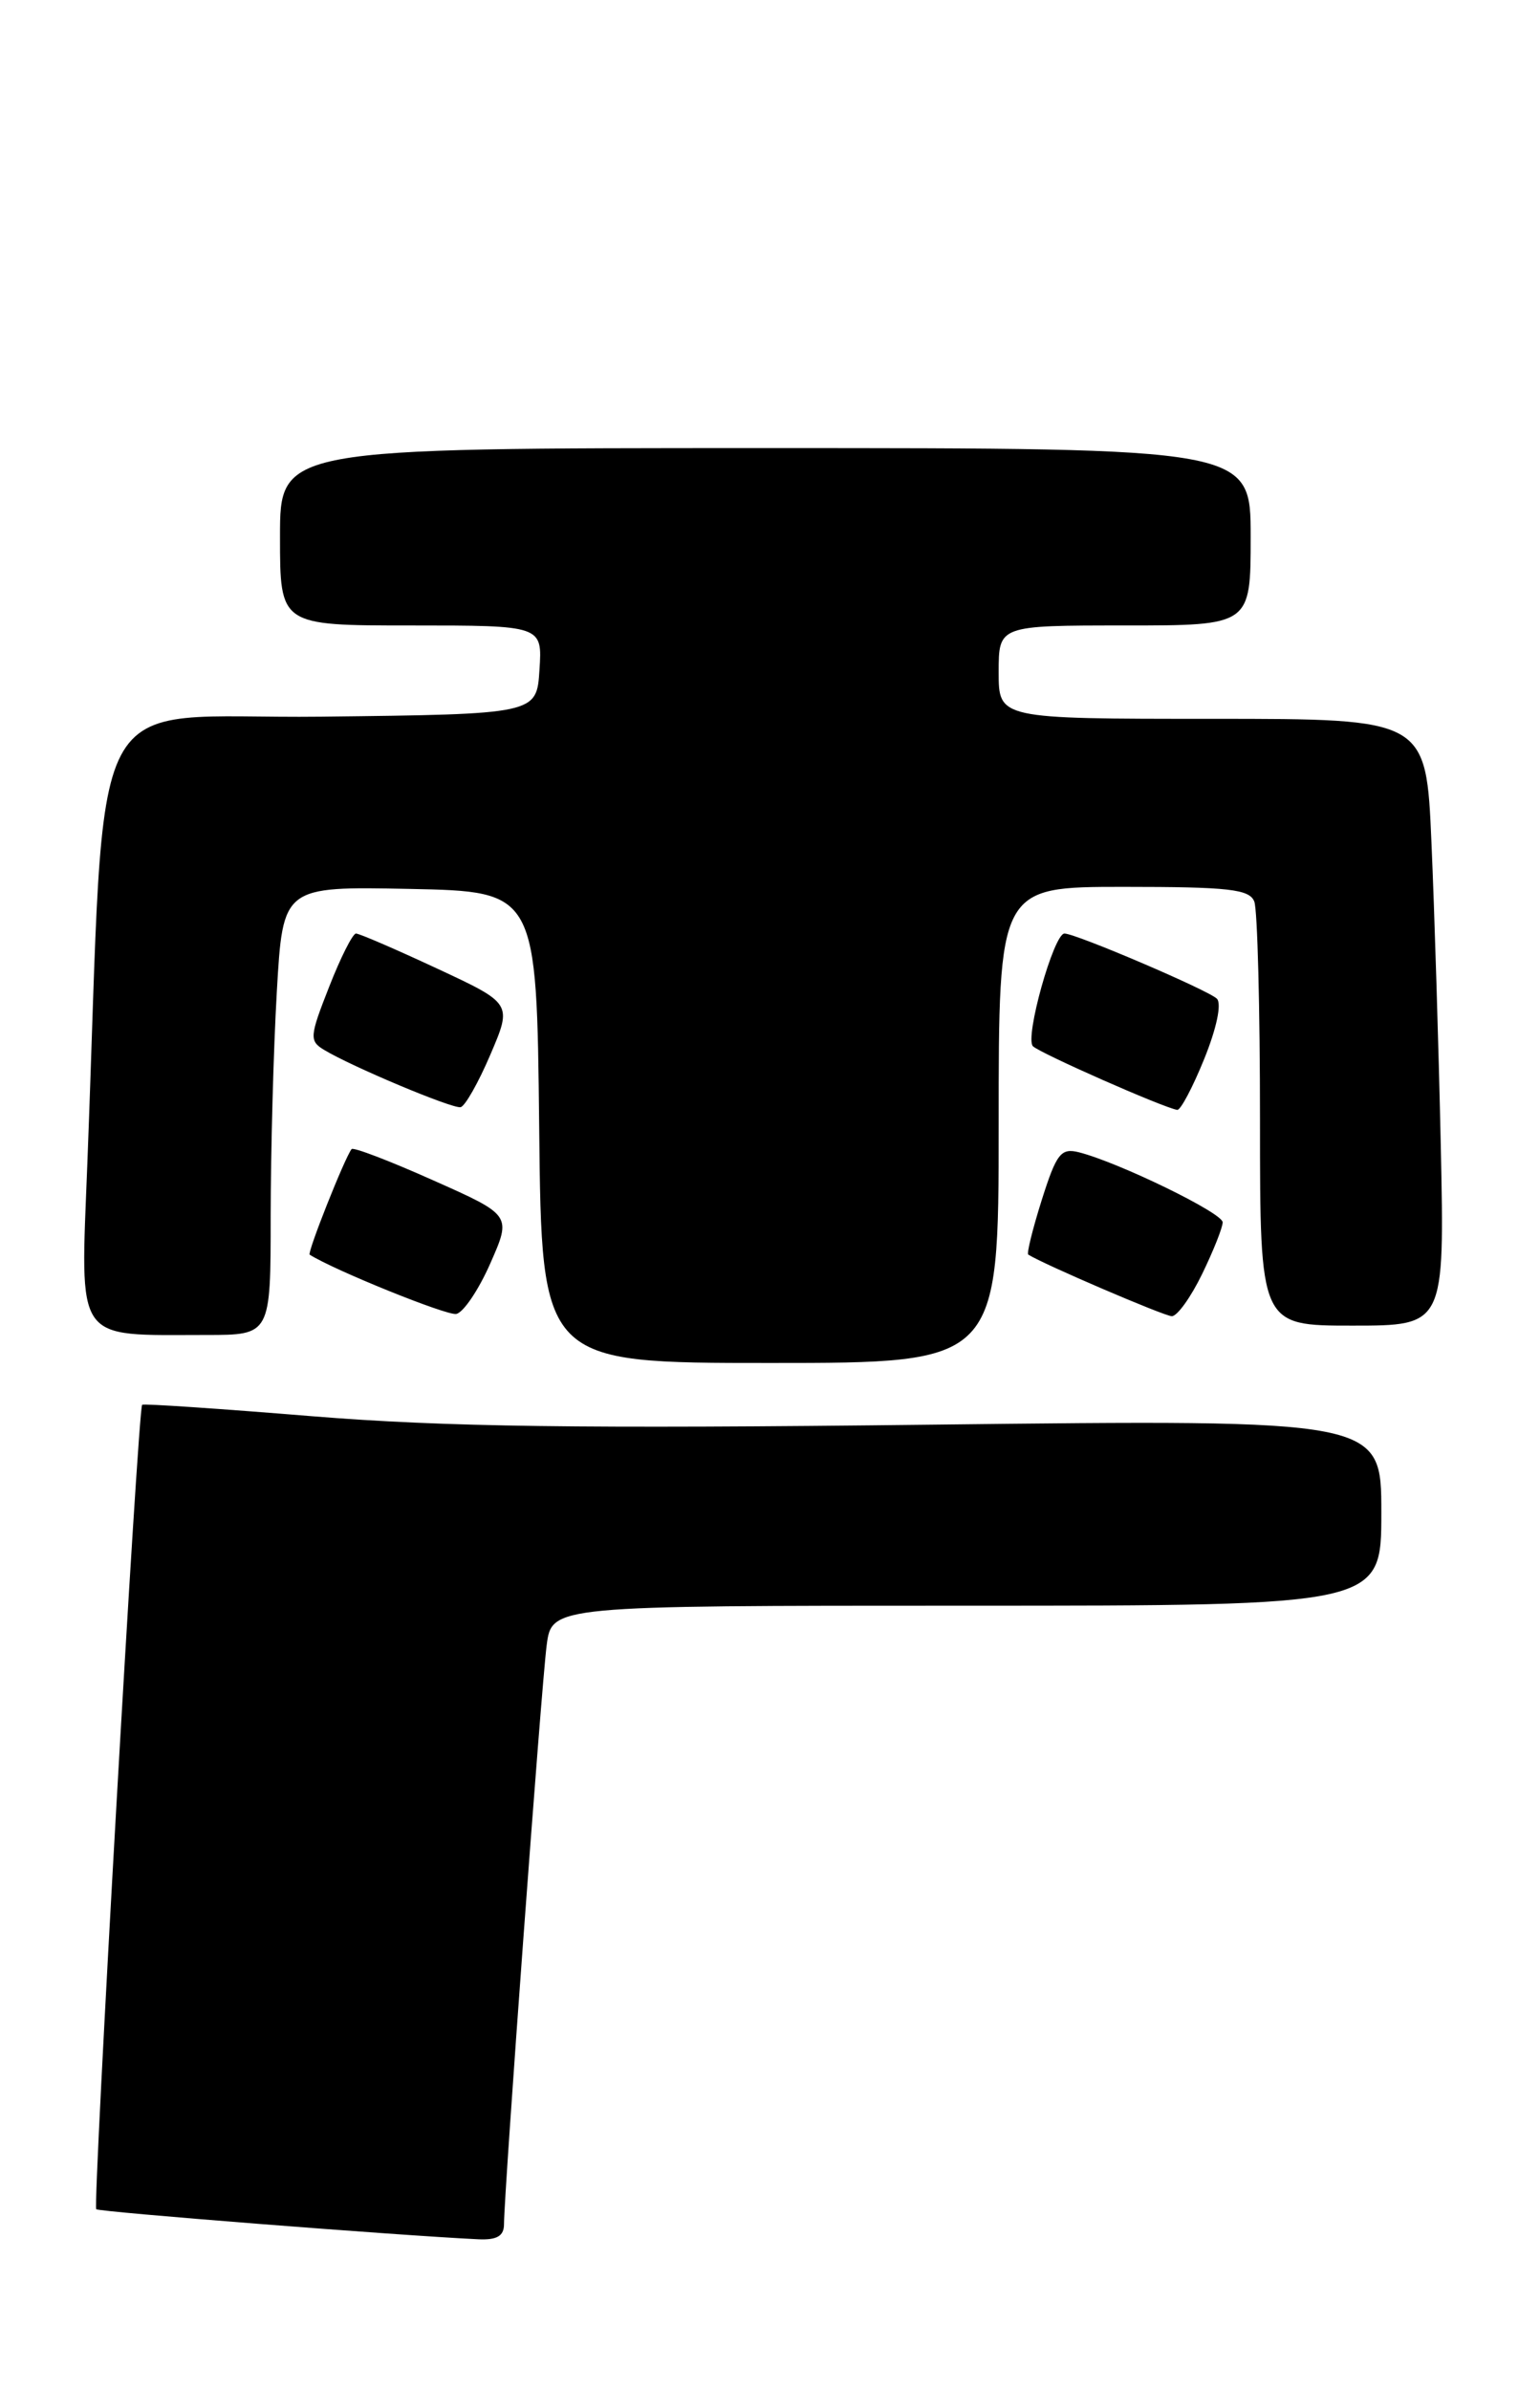 <?xml version="1.0" encoding="UTF-8" standalone="no"?>
<!DOCTYPE svg PUBLIC "-//W3C//DTD SVG 1.1//EN" "http://www.w3.org/Graphics/SVG/1.1/DTD/svg11.dtd" >
<svg xmlns="http://www.w3.org/2000/svg" xmlns:xlink="http://www.w3.org/1999/xlink" version="1.1" viewBox="0 0 165 256">
 <g >
 <path fill="currentColor"
d=" M 54.00 238.25 C 54.00 234.98 58.01 180.52 58.57 176.25 C 59.12 172.00 59.12 172.00 103.56 172.00 C 148.00 172.00 148.00 172.00 148.00 162.03 C 148.00 152.05 148.00 152.05 99.75 152.61 C 62.09 153.05 47.55 152.85 33.50 151.71 C 23.60 150.90 15.38 150.34 15.23 150.48 C 14.79 150.85 9.93 236.26 10.31 236.65 C 10.61 236.94 42.49 239.45 51.25 239.87 C 53.25 239.96 54.00 239.52 54.00 238.25 Z  M 107.00 120.50 C 107.00 95.00 107.00 95.00 120.39 95.00 C 131.68 95.00 133.88 95.25 134.39 96.58 C 134.73 97.45 135.00 108.03 135.00 120.08 C 135.00 142.00 135.00 142.00 144.89 142.00 C 154.78 142.00 154.78 142.00 154.37 122.75 C 154.14 112.16 153.69 97.54 153.37 90.25 C 152.80 77.00 152.80 77.00 129.90 77.00 C 107.00 77.00 107.00 77.00 107.00 72.00 C 107.00 67.00 107.00 67.00 120.50 67.00 C 134.00 67.00 134.00 67.00 134.00 57.50 C 134.00 48.00 134.00 48.00 82.00 48.00 C 30.00 48.00 30.00 48.00 30.00 57.50 C 30.00 67.00 30.00 67.00 44.05 67.00 C 58.11 67.00 58.11 67.00 57.80 71.75 C 57.50 76.50 57.50 76.50 34.40 76.77 C 8.54 77.07 11.41 71.60 9.36 124.59 C 8.61 144.09 7.85 143.00 22.12 143.00 C 29.00 143.00 29.00 143.00 29.00 130.25 C 29.01 123.24 29.30 112.43 29.66 106.22 C 30.31 94.95 30.31 94.95 43.90 95.22 C 57.50 95.50 57.50 95.50 57.77 120.75 C 58.03 146.00 58.03 146.00 82.52 146.00 C 107.00 146.00 107.00 146.00 107.00 120.50 Z  M 52.53 135.34 C 54.81 130.17 54.81 130.17 46.40 126.43 C 41.77 124.36 37.85 122.86 37.67 123.09 C 36.92 124.05 32.89 134.21 33.18 134.40 C 35.84 136.08 47.86 140.94 48.88 140.75 C 49.64 140.61 51.28 138.18 52.53 135.34 Z  M 128.80 136.47 C 130.01 133.98 131.00 131.49 131.00 130.93 C 131.00 129.93 119.83 124.50 115.59 123.43 C 113.67 122.95 113.19 123.57 111.62 128.53 C 110.64 131.64 109.99 134.27 110.17 134.39 C 111.78 135.42 124.74 140.98 125.55 140.99 C 126.13 141.00 127.59 138.96 128.80 136.47 Z  M 52.54 112.97 C 54.88 107.50 54.88 107.50 46.83 103.75 C 42.41 101.69 38.50 100.00 38.14 100.00 C 37.79 100.00 36.49 102.57 35.26 105.72 C 33.17 111.03 33.13 111.50 34.72 112.46 C 37.65 114.24 48.46 118.78 49.35 118.60 C 49.82 118.51 51.26 115.97 52.54 112.97 Z  M 129.02 113.44 C 130.35 110.16 130.91 107.51 130.38 106.98 C 129.47 106.07 115.27 100.00 114.05 100.00 C 112.90 100.00 109.77 111.17 110.67 112.07 C 111.42 112.82 124.58 118.63 126.13 118.89 C 126.48 118.95 127.78 116.50 129.02 113.44 Z "/>
</g>
</svg>